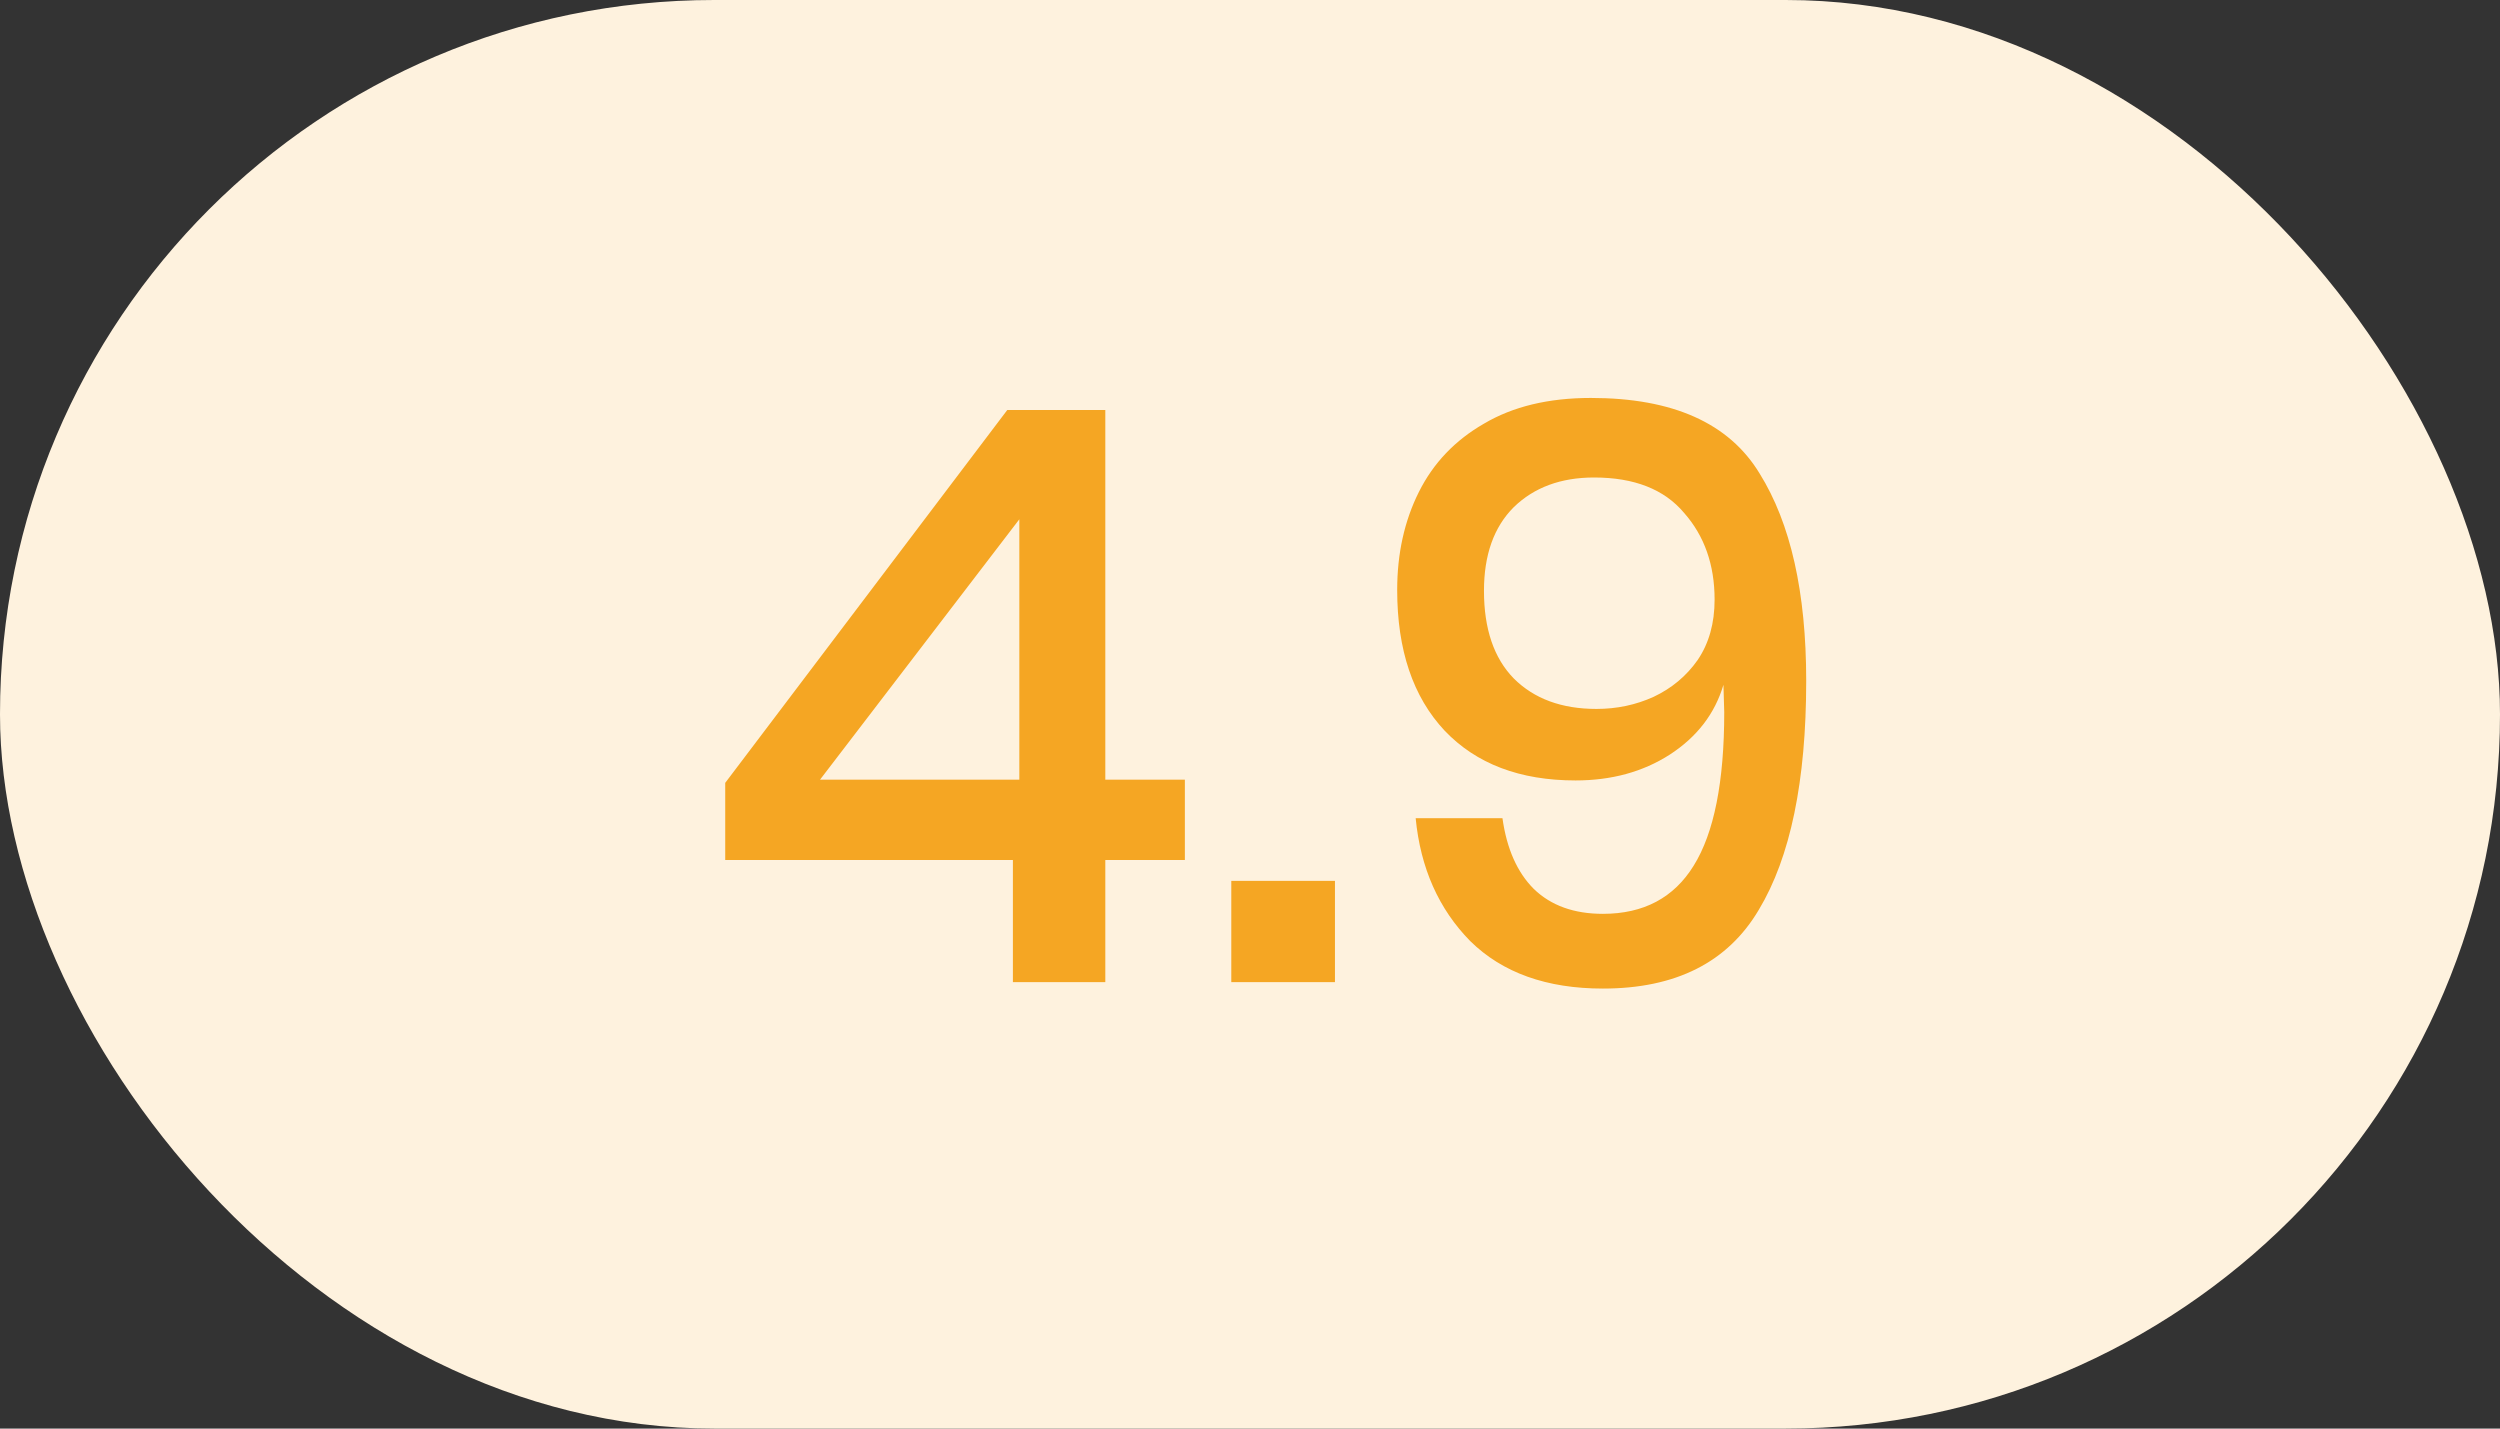 <svg width="56" height="32" viewBox="0 0 56 32" fill="none" xmlns="http://www.w3.org/2000/svg">
<rect x="0" y="0" width="56" height="32" fill="#333333" stroke="none"/>
<rect width="56" height="32" rx="16" fill="#FEF2DE"/>
<path d="M16.245 19.264V17.536L22.563 9.184H24.759V17.464H26.541V19.264H24.759V22H22.689V19.264H16.245ZM22.833 11.632L18.369 17.464H22.833V11.632ZM29.903 19.732V22H27.581V19.732H29.903ZM33.655 18.328C33.751 19.012 33.985 19.54 34.357 19.912C34.741 20.284 35.257 20.47 35.905 20.47C36.817 20.47 37.495 20.11 37.939 19.39C38.395 18.658 38.623 17.512 38.623 15.952L38.605 15.34C38.413 15.988 38.011 16.51 37.399 16.906C36.799 17.29 36.097 17.482 35.293 17.482C34.045 17.482 33.067 17.11 32.359 16.366C31.651 15.61 31.297 14.56 31.297 13.216C31.297 12.4 31.459 11.668 31.783 11.02C32.107 10.372 32.593 9.862 33.241 9.49C33.889 9.106 34.687 8.914 35.635 8.914C37.471 8.914 38.731 9.478 39.415 10.606C40.111 11.722 40.459 13.27 40.459 15.25C40.459 17.494 40.105 19.204 39.397 20.38C38.701 21.556 37.537 22.144 35.905 22.144C34.645 22.144 33.655 21.79 32.935 21.082C32.227 20.362 31.819 19.444 31.711 18.328H33.655ZM38.407 13.432C38.407 12.652 38.179 12.004 37.723 11.488C37.279 10.96 36.607 10.696 35.707 10.696C34.963 10.696 34.363 10.918 33.907 11.362C33.463 11.806 33.241 12.43 33.241 13.234C33.241 14.086 33.463 14.74 33.907 15.196C34.363 15.652 34.981 15.88 35.761 15.88C36.217 15.88 36.643 15.79 37.039 15.61C37.447 15.418 37.777 15.142 38.029 14.782C38.281 14.41 38.407 13.96 38.407 13.432Z" fill="#F5A623"/>
</svg>
